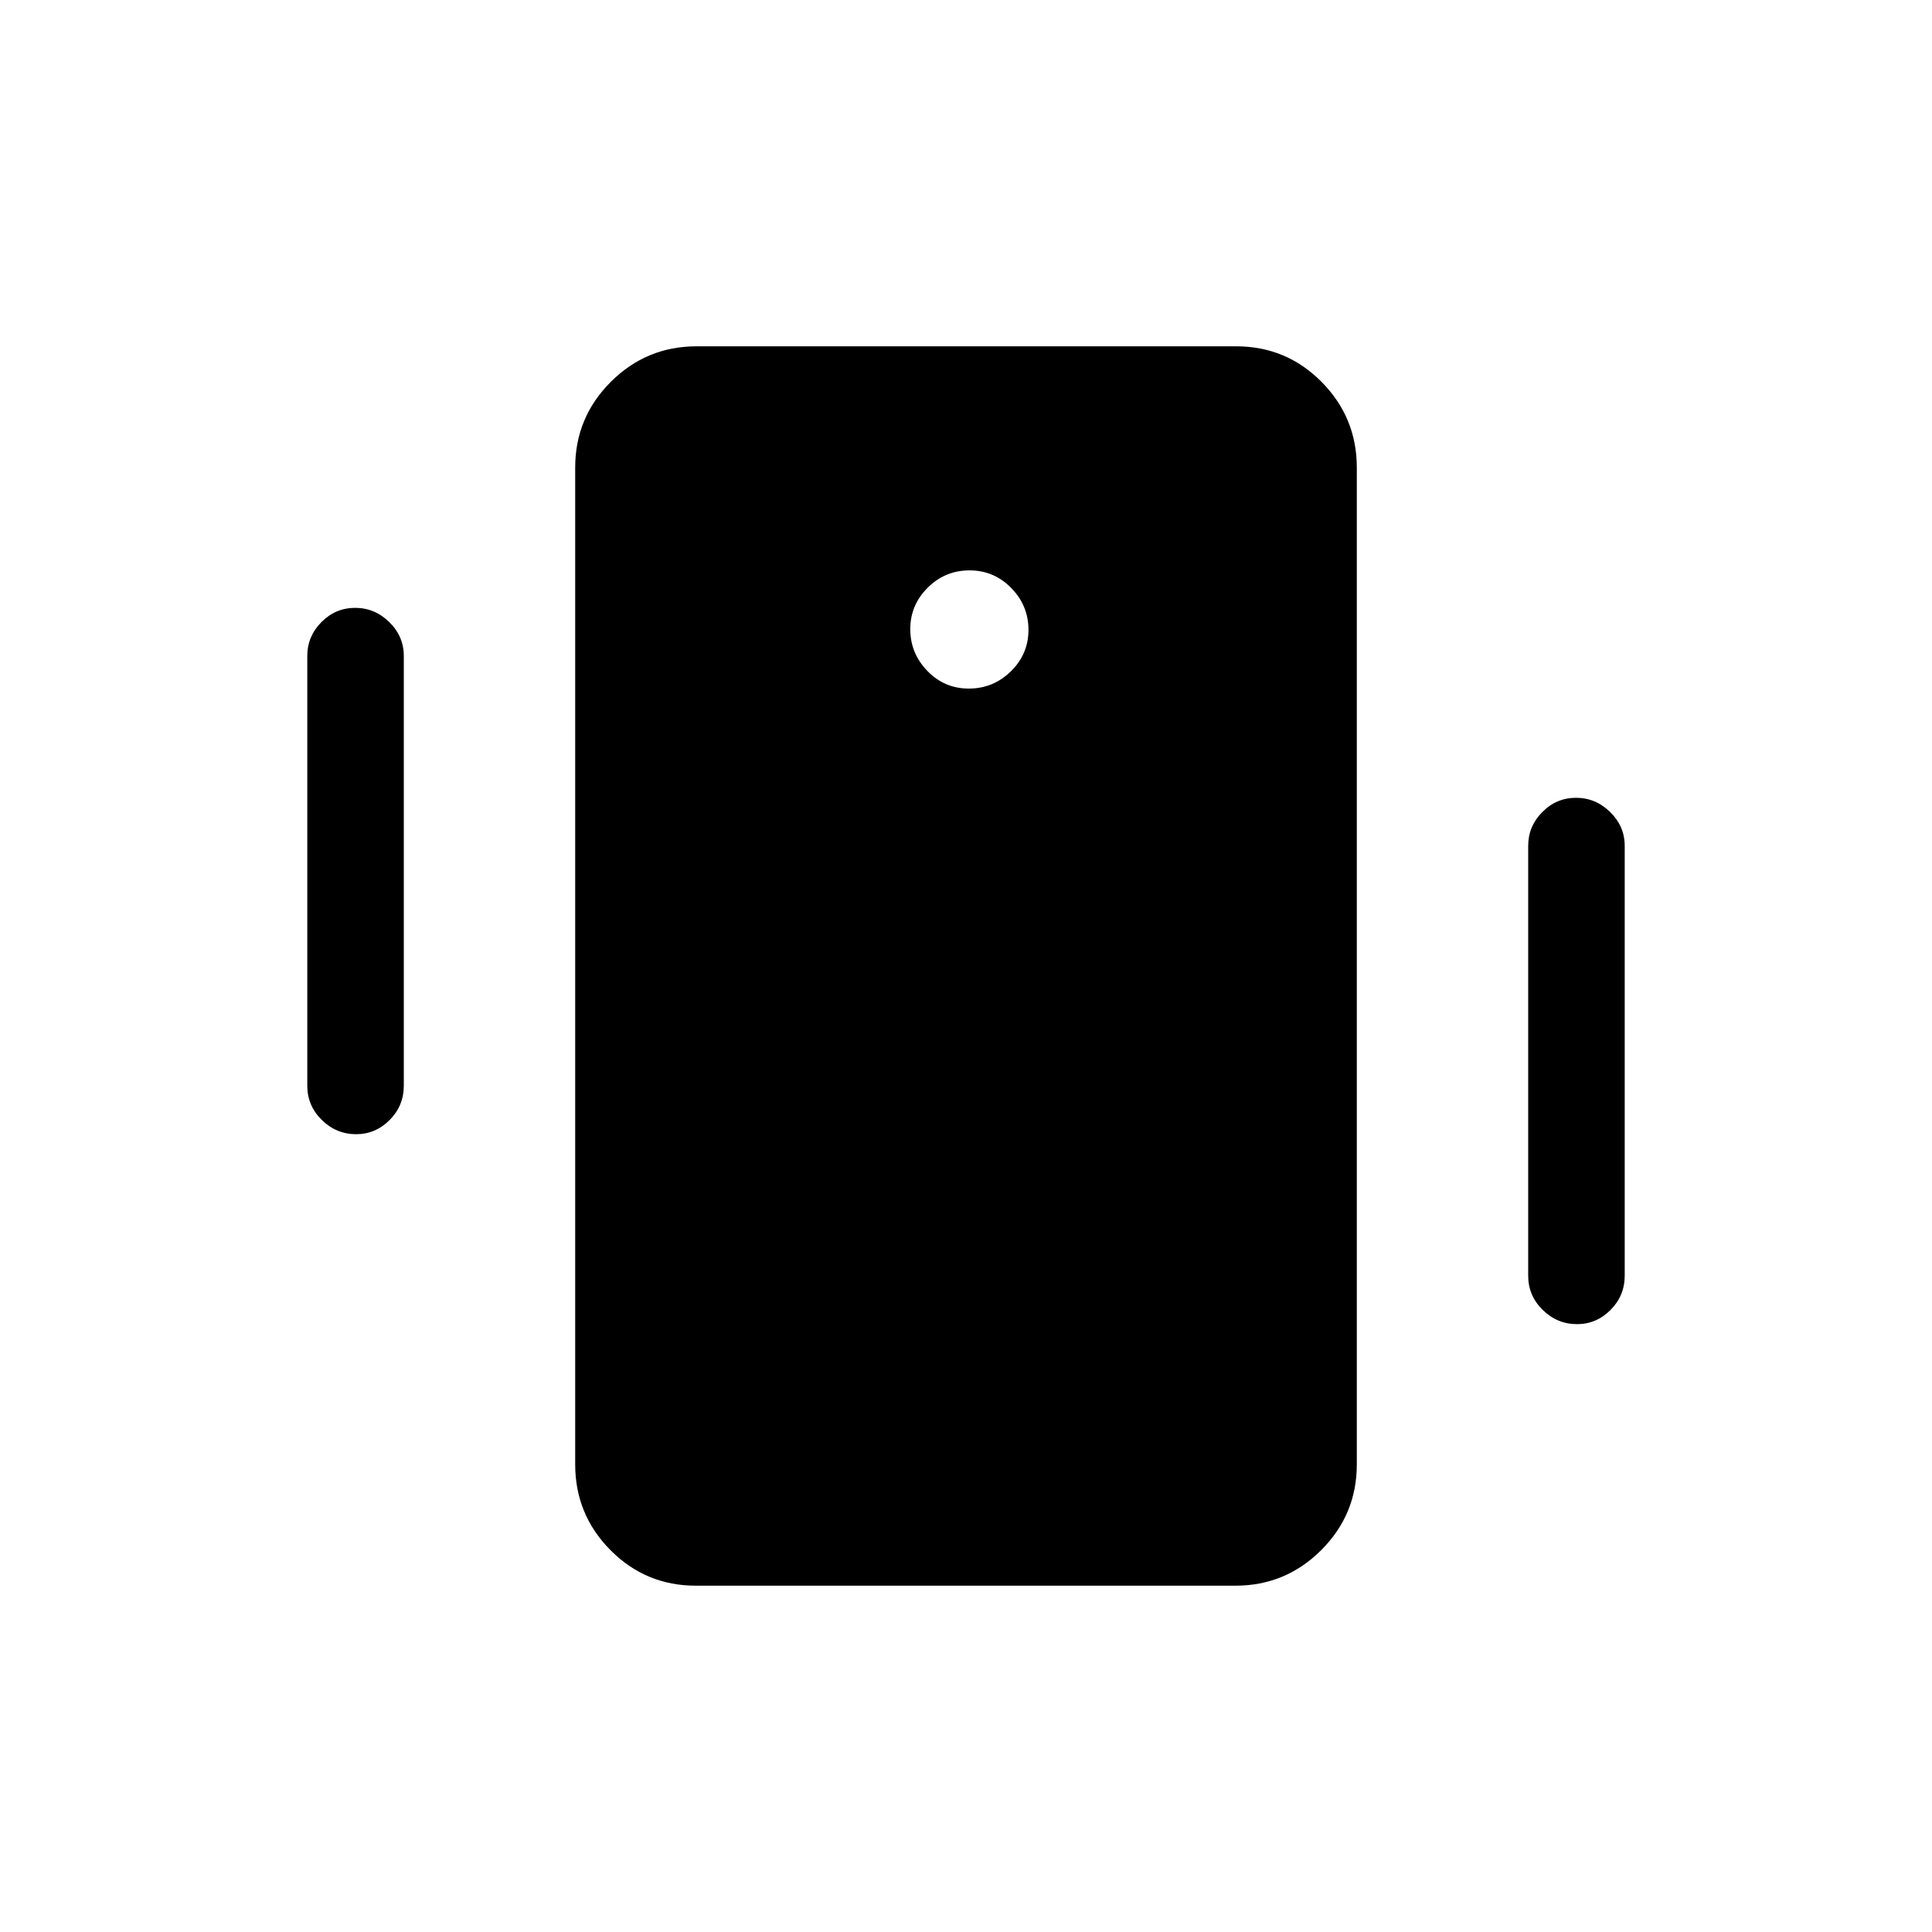 <svg xmlns="http://www.w3.org/2000/svg" height="20" viewBox="0 -960 960 960" width="20"><path d="M345.8-172.08q-24.95 0-42.47-17.67t-17.52-42.6v-495.3q0-24.93 17.69-42.6t42.63-17.67H614.2q24.95 0 42.47 17.67t17.52 42.6v495.3q0 24.93-17.69 42.6t-42.63 17.67H345.8Zm135.59-445.77q12.15 0 20.9-8.56 8.75-8.57 8.75-20.62t-8.57-20.8q-8.56-8.75-20.71-8.75-12.14 0-20.8 8.61-8.65 8.61-8.65 20.58 0 11.96 8.47 20.75t20.61 8.79ZM152.69-420.5v-213.58q0-9.71 7.02-16.8 7.01-7.08 16.77-7.08 9.75 0 16.96 7.08 7.21 7.09 7.21 16.8v213.58q0 9.93-7.02 17.01-7.03 7.07-16.66 7.07-9.85 0-17.06-7.07-7.22-7.08-7.22-17.01Zm606.66 94.38v-213.57q0-9.72 7.01-16.8 7.01-7.09 16.77-7.09 9.75 0 16.96 7.09 7.22 7.08 7.22 16.8v213.57q0 9.94-7.03 17.01-7.03 7.07-16.66 7.07-9.85 0-17.06-7.07-7.21-7.07-7.21-17.01Z"/></svg>